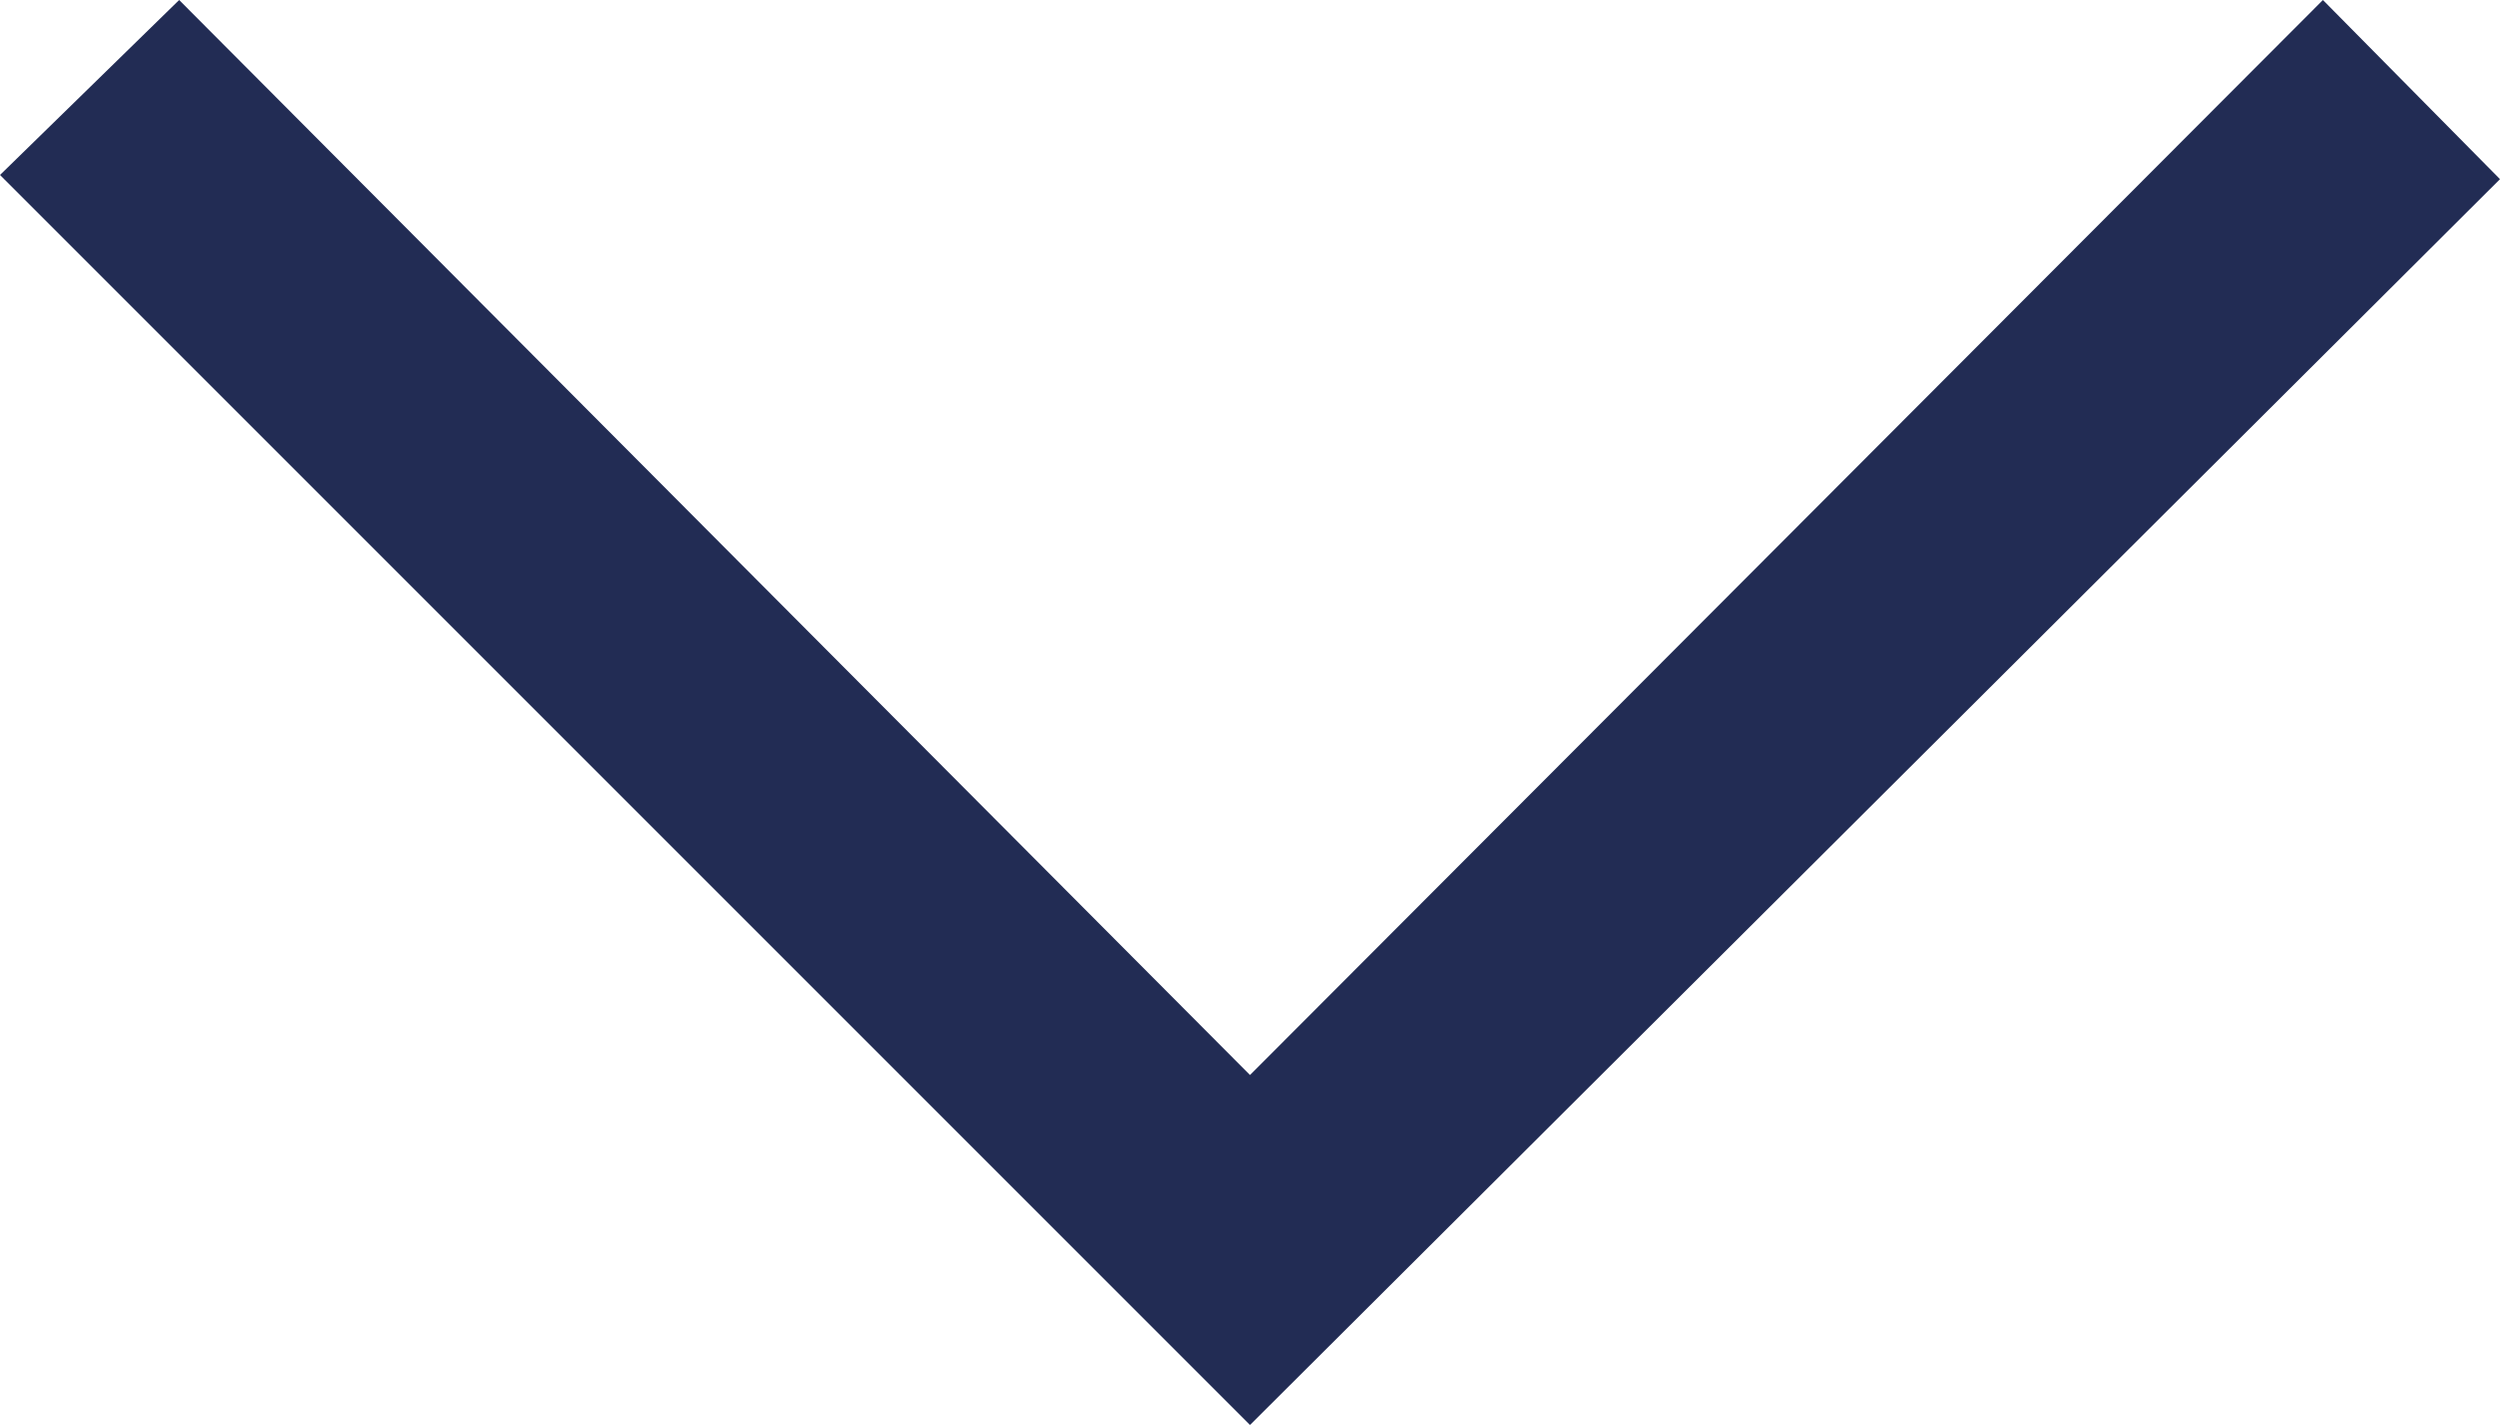 <svg xmlns="http://www.w3.org/2000/svg" viewBox="0 0 12 6.84"><defs><style>.cls-1{fill:#222c54;}</style></defs><g id="Layer_2" data-name="Layer 2"><g id="Layer_1-2" data-name="Layer 1"><path class="cls-1" d="M6,6.84l-6-6L.86,0,6,5.16,11.15,0,12,.86Z"/></g></g></svg>